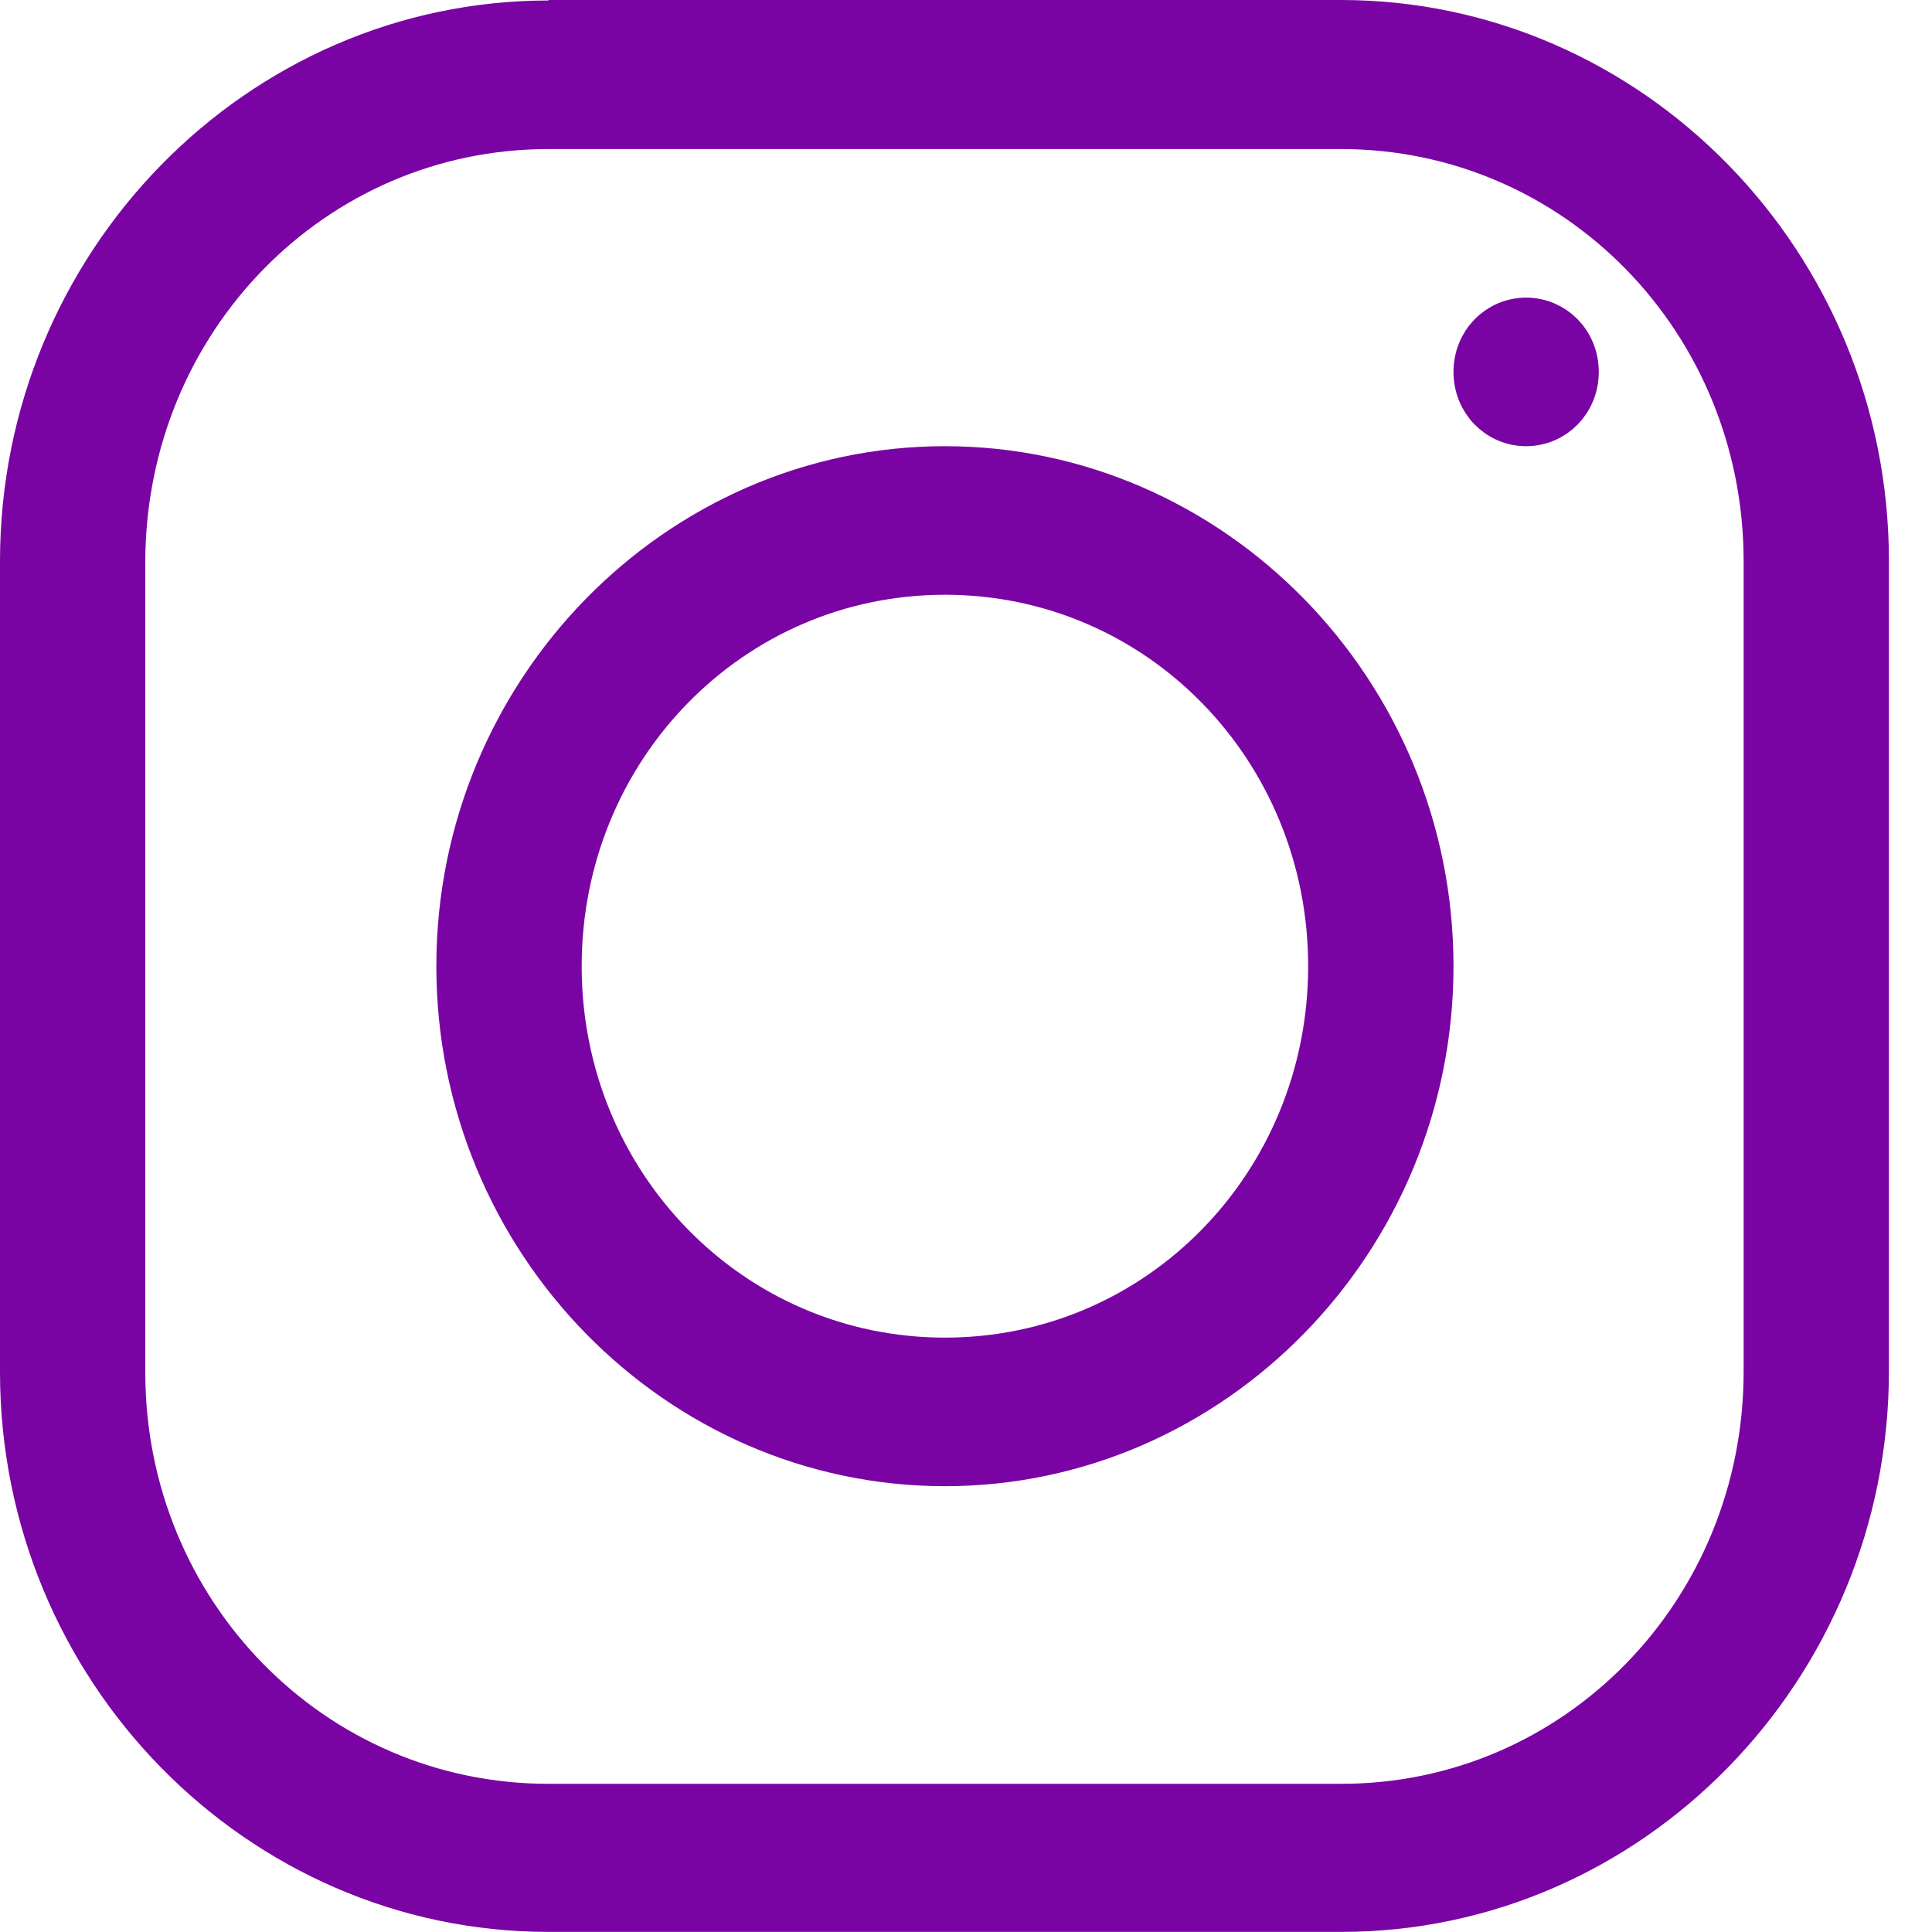 <svg width="40" height="40" viewBox="0 0 40 40" fill="none" xmlns="http://www.w3.org/2000/svg">
<path d="M11.356 0.51H11.856V0.5H27.761C33.726 0.5 38.608 5.485 38.608 11.612V28.386C38.608 34.514 33.725 39.498 27.771 39.498H11.356C5.391 39.498 0.5 34.522 0.5 28.405V11.622C0.5 5.495 5.391 0.51 11.356 0.51ZM2.508 11.63V11.631V28.415C2.508 33.401 6.436 37.432 11.356 37.432H27.771C32.674 37.432 36.6 33.4 36.6 28.396V11.622C36.6 6.617 32.673 2.586 27.761 2.586H11.356C6.444 2.586 2.518 6.618 2.508 11.63ZM30.593 7.7C30.593 7.11 31.047 6.662 31.597 6.662C32.147 6.662 32.601 7.11 32.601 7.7C32.601 8.29 32.147 8.738 31.597 8.738C31.047 8.738 30.593 8.29 30.593 7.7ZM9.534 20.004C9.534 14.348 14.059 9.738 19.564 9.738C25.068 9.738 29.593 14.348 29.593 20.004C29.593 25.66 25.068 30.27 19.564 30.27C14.059 30.27 9.534 25.66 9.534 20.004ZM27.584 20.004C27.584 15.47 24.024 11.814 19.564 11.814C15.103 11.814 11.543 15.47 11.543 20.004C11.543 24.537 15.103 28.194 19.564 28.194C24.024 28.194 27.584 24.537 27.584 20.004Z" fill="#7904A3" stroke="#7904A3"/>
</svg>
